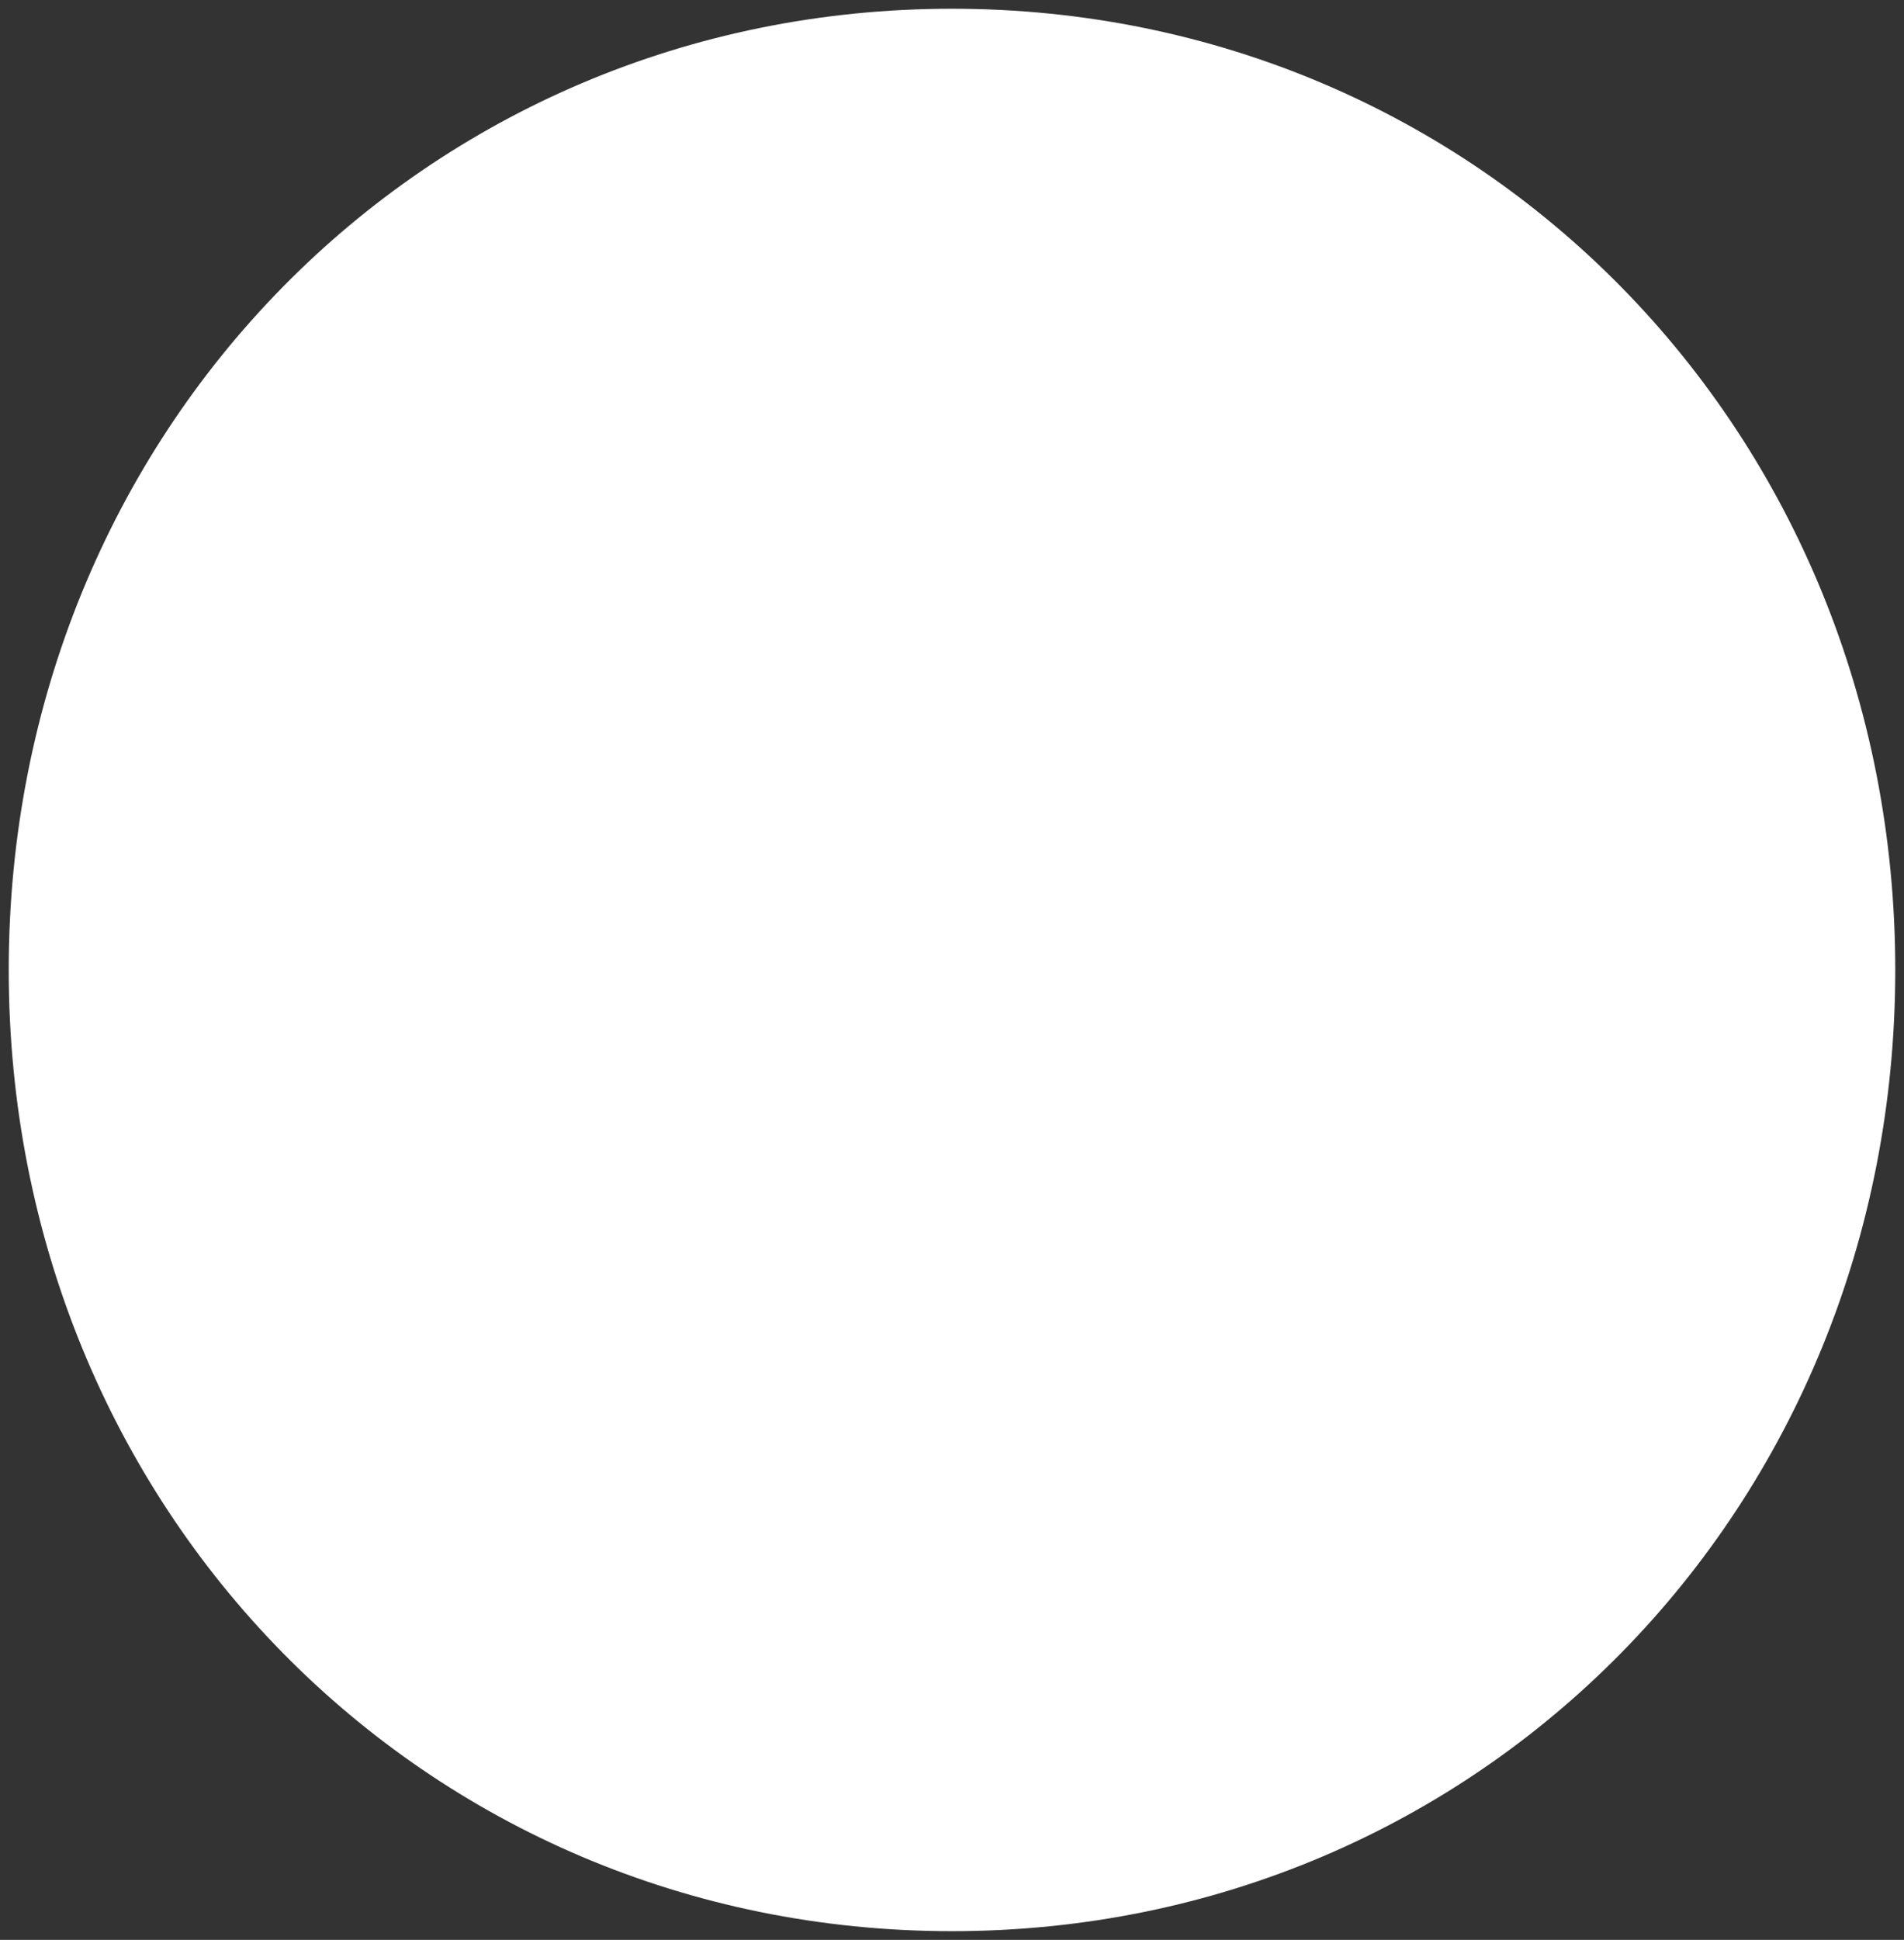 ﻿<?xml version="1.0" encoding="utf-8"?>
<svg version="1.1" xmlns:xlink="http://www.w3.org/1999/xlink" width="109px" height="111px" xmlns="http://www.w3.org/2000/svg">
  <rect width="100%" height="100%" fill="#333333" stroke="none"/>
  <g transform="matrix(1 0 0 1 -964 -405 )">
    <path d="M 1018.5 405.5  C 1048.74 405.5  1072.5 429.7  1072.5 460.5  C 1072.5 491.3  1048.74 515.5  1018.5 515.5  C 988.26 515.5  964.5 491.3  964.5 460.5  C 964.5 429.7  988.26 405.5  1018.5 405.5  Z " fill-rule="nonzero" fill="#ffffff" stroke="none" />
  </g>
</svg>